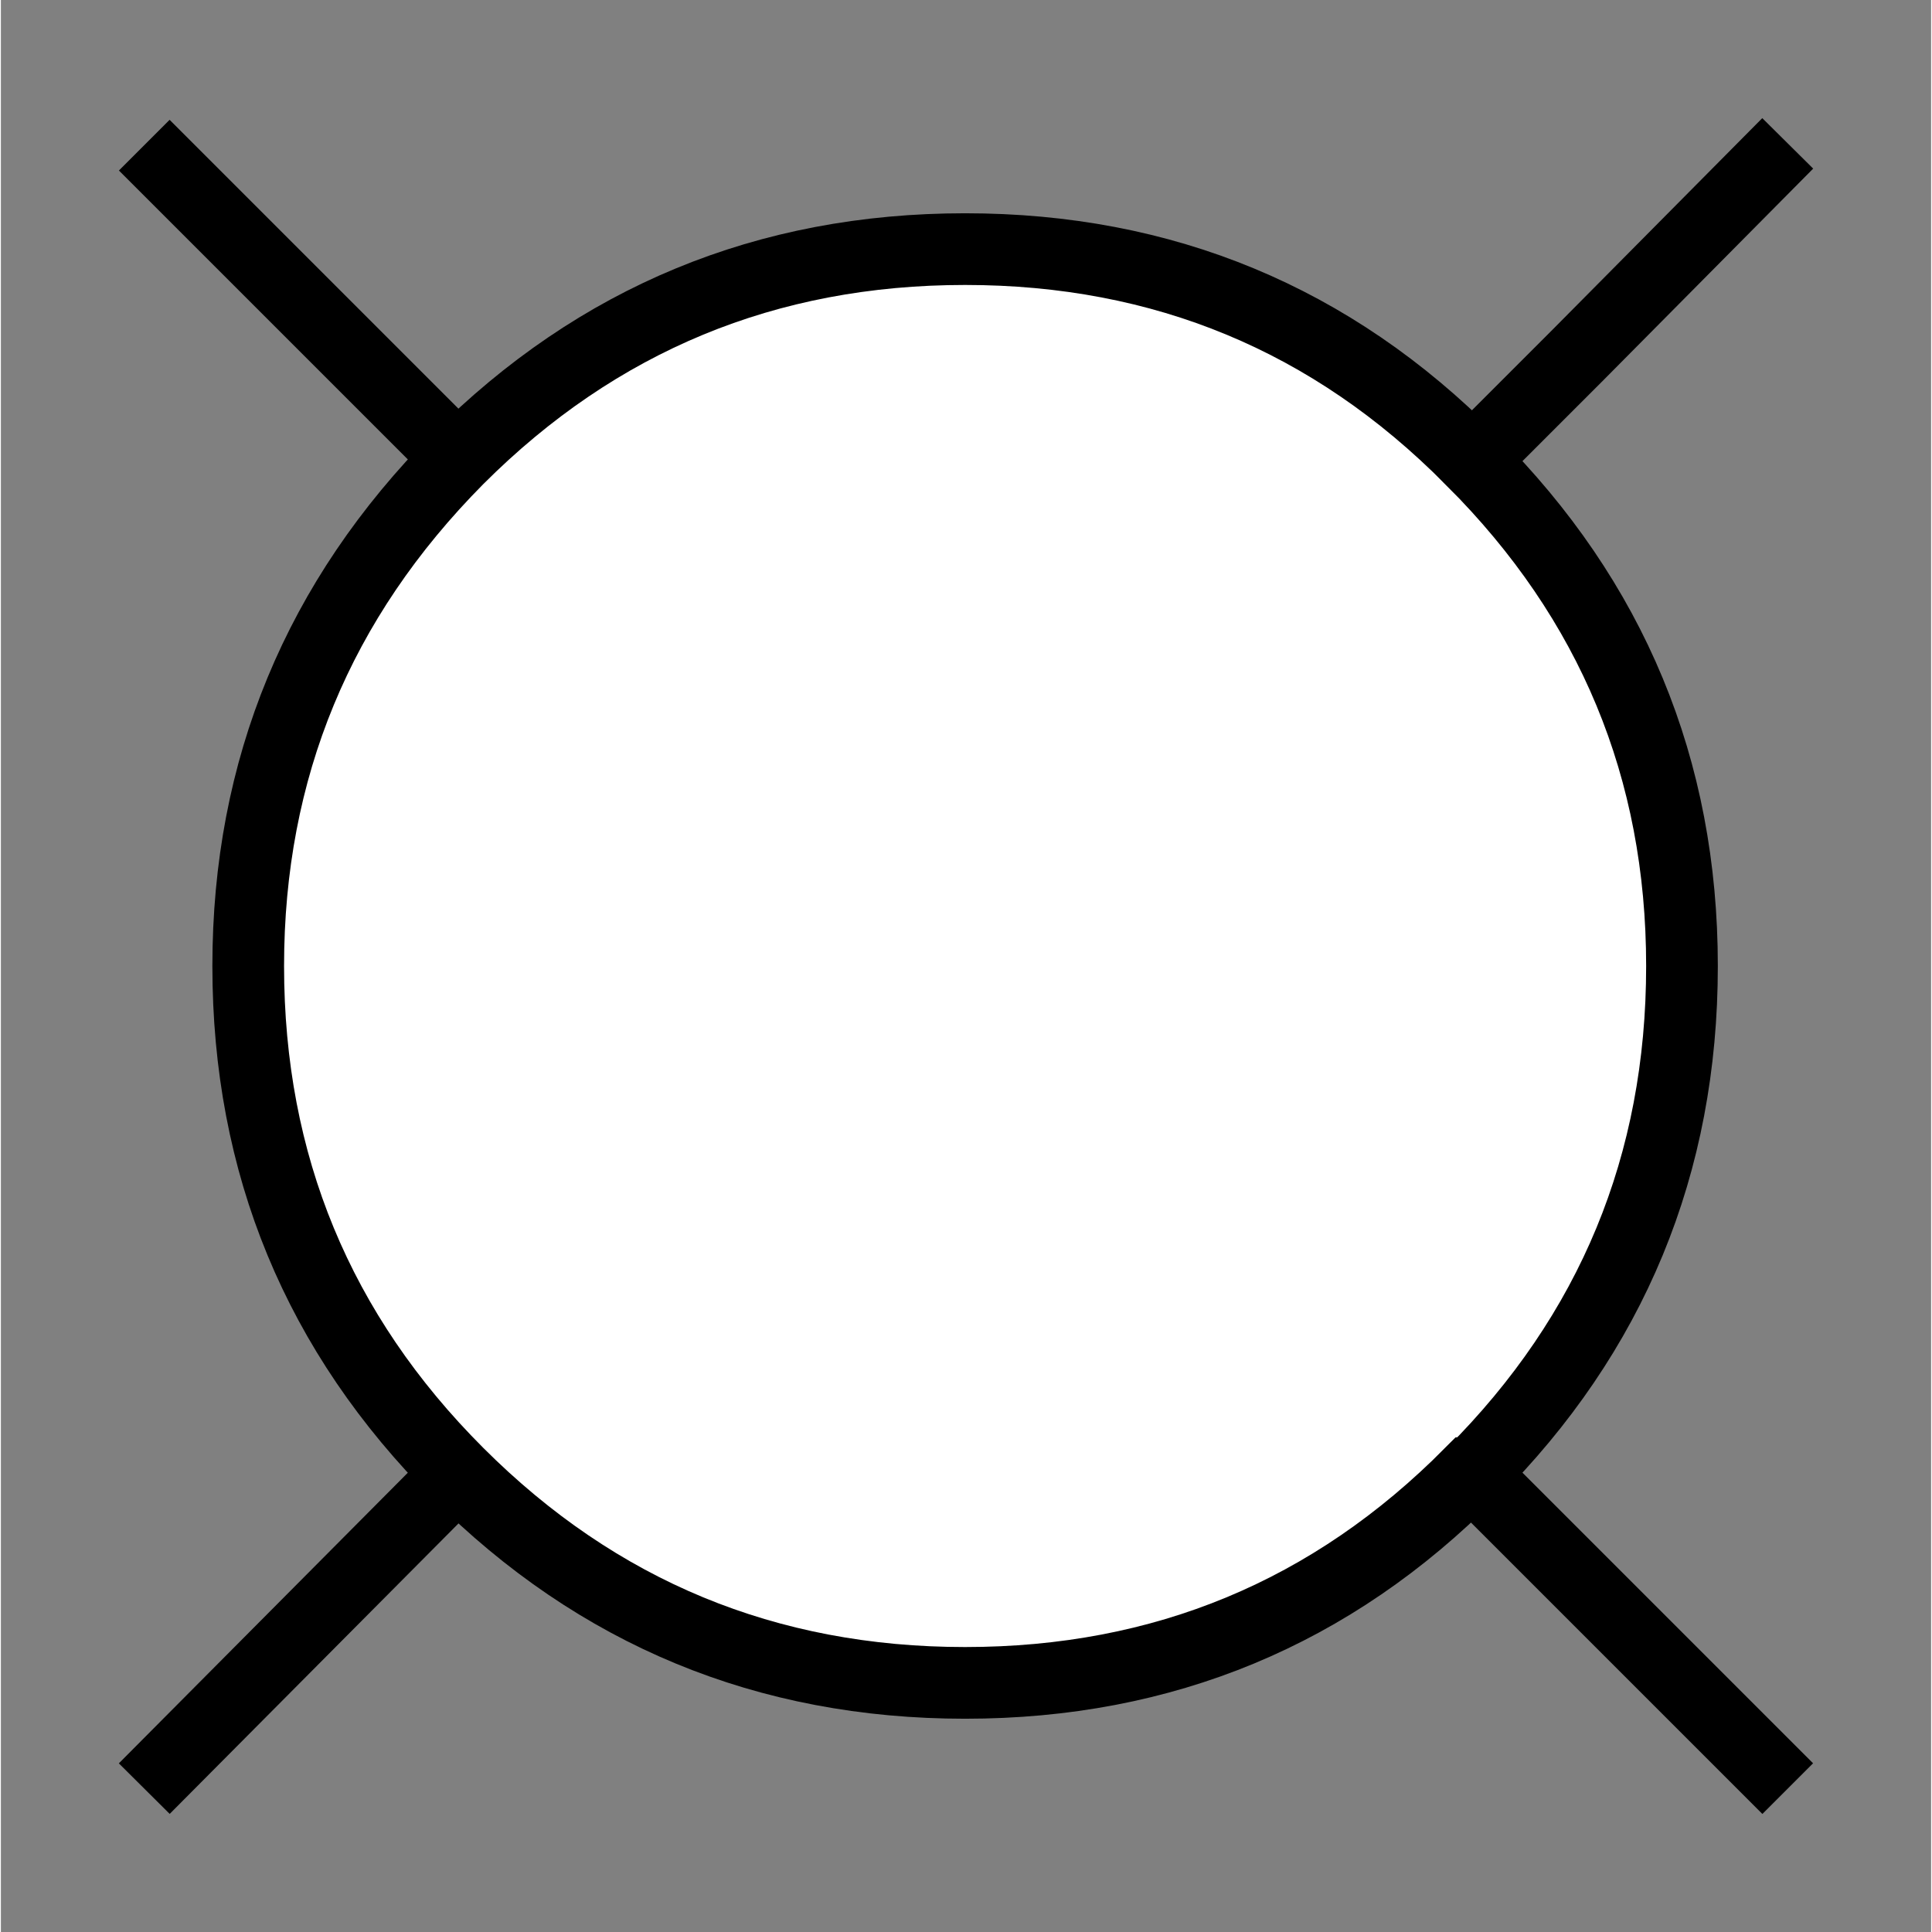 <?xml version='1.0' encoding='UTF-8'?>
<svg xmlns:xlink="http://www.w3.org/1999/xlink" xmlns="http://www.w3.org/2000/svg" version="1.1" width="46px" height="46px" viewBox="-26.9 -26.95 53.85 53.9"><rect x="-26.9" y="-26.95" width="53.85" height="53.9" fill="#808080" stroke="none"/><defs><g id="c1"><path fill="#ffffff" stroke="none" d="M14.15 -14.1 Q20.0 -8.25 20.0 0.0 20.0 8.3 14.15 14.15 L14.1 14.15 Q8.3 20.0 0.0 20.0 -8.3 20.0 -14.15 14.15 -20.0 8.3 -20.0 0.0 -20.0 -8.25 -14.15 -14.15 -8.3 -20.0 0.0 -20.0 8.3 -20.0 14.1 -14.15 L14.15 -14.1"/><path fill="none" stroke="#000000" stroke-width="2.0" d="M22.95 -22.95 L17.1 -17.05 14.15 -14.1 Q20.0 -8.25 20.0 0.0 20.0 8.3 14.15 14.15 L22.95 22.95 M-14.15 -14.15 Q-8.3 -20.0 0.0 -20.0 8.3 -20.0 14.1 -14.15 L14.15 -14.1 M-14.15 -14.15 L-22.9 -22.9 M-14.15 14.15 L-22.9 22.95 M-14.15 14.15 Q-20.0 8.3 -20.0 0.0 -20.0 -8.25 -14.15 -14.15 M14.15 14.15 L14.1 14.15 Q8.3 20.0 0.0 20.0 -8.3 20.0 -14.15 14.15"/></g></defs><g><g><use transform="matrix(1.0,0.0,0.0,1.0,0.0,0.0)" xlink:href="#c1"/></g></g></svg>